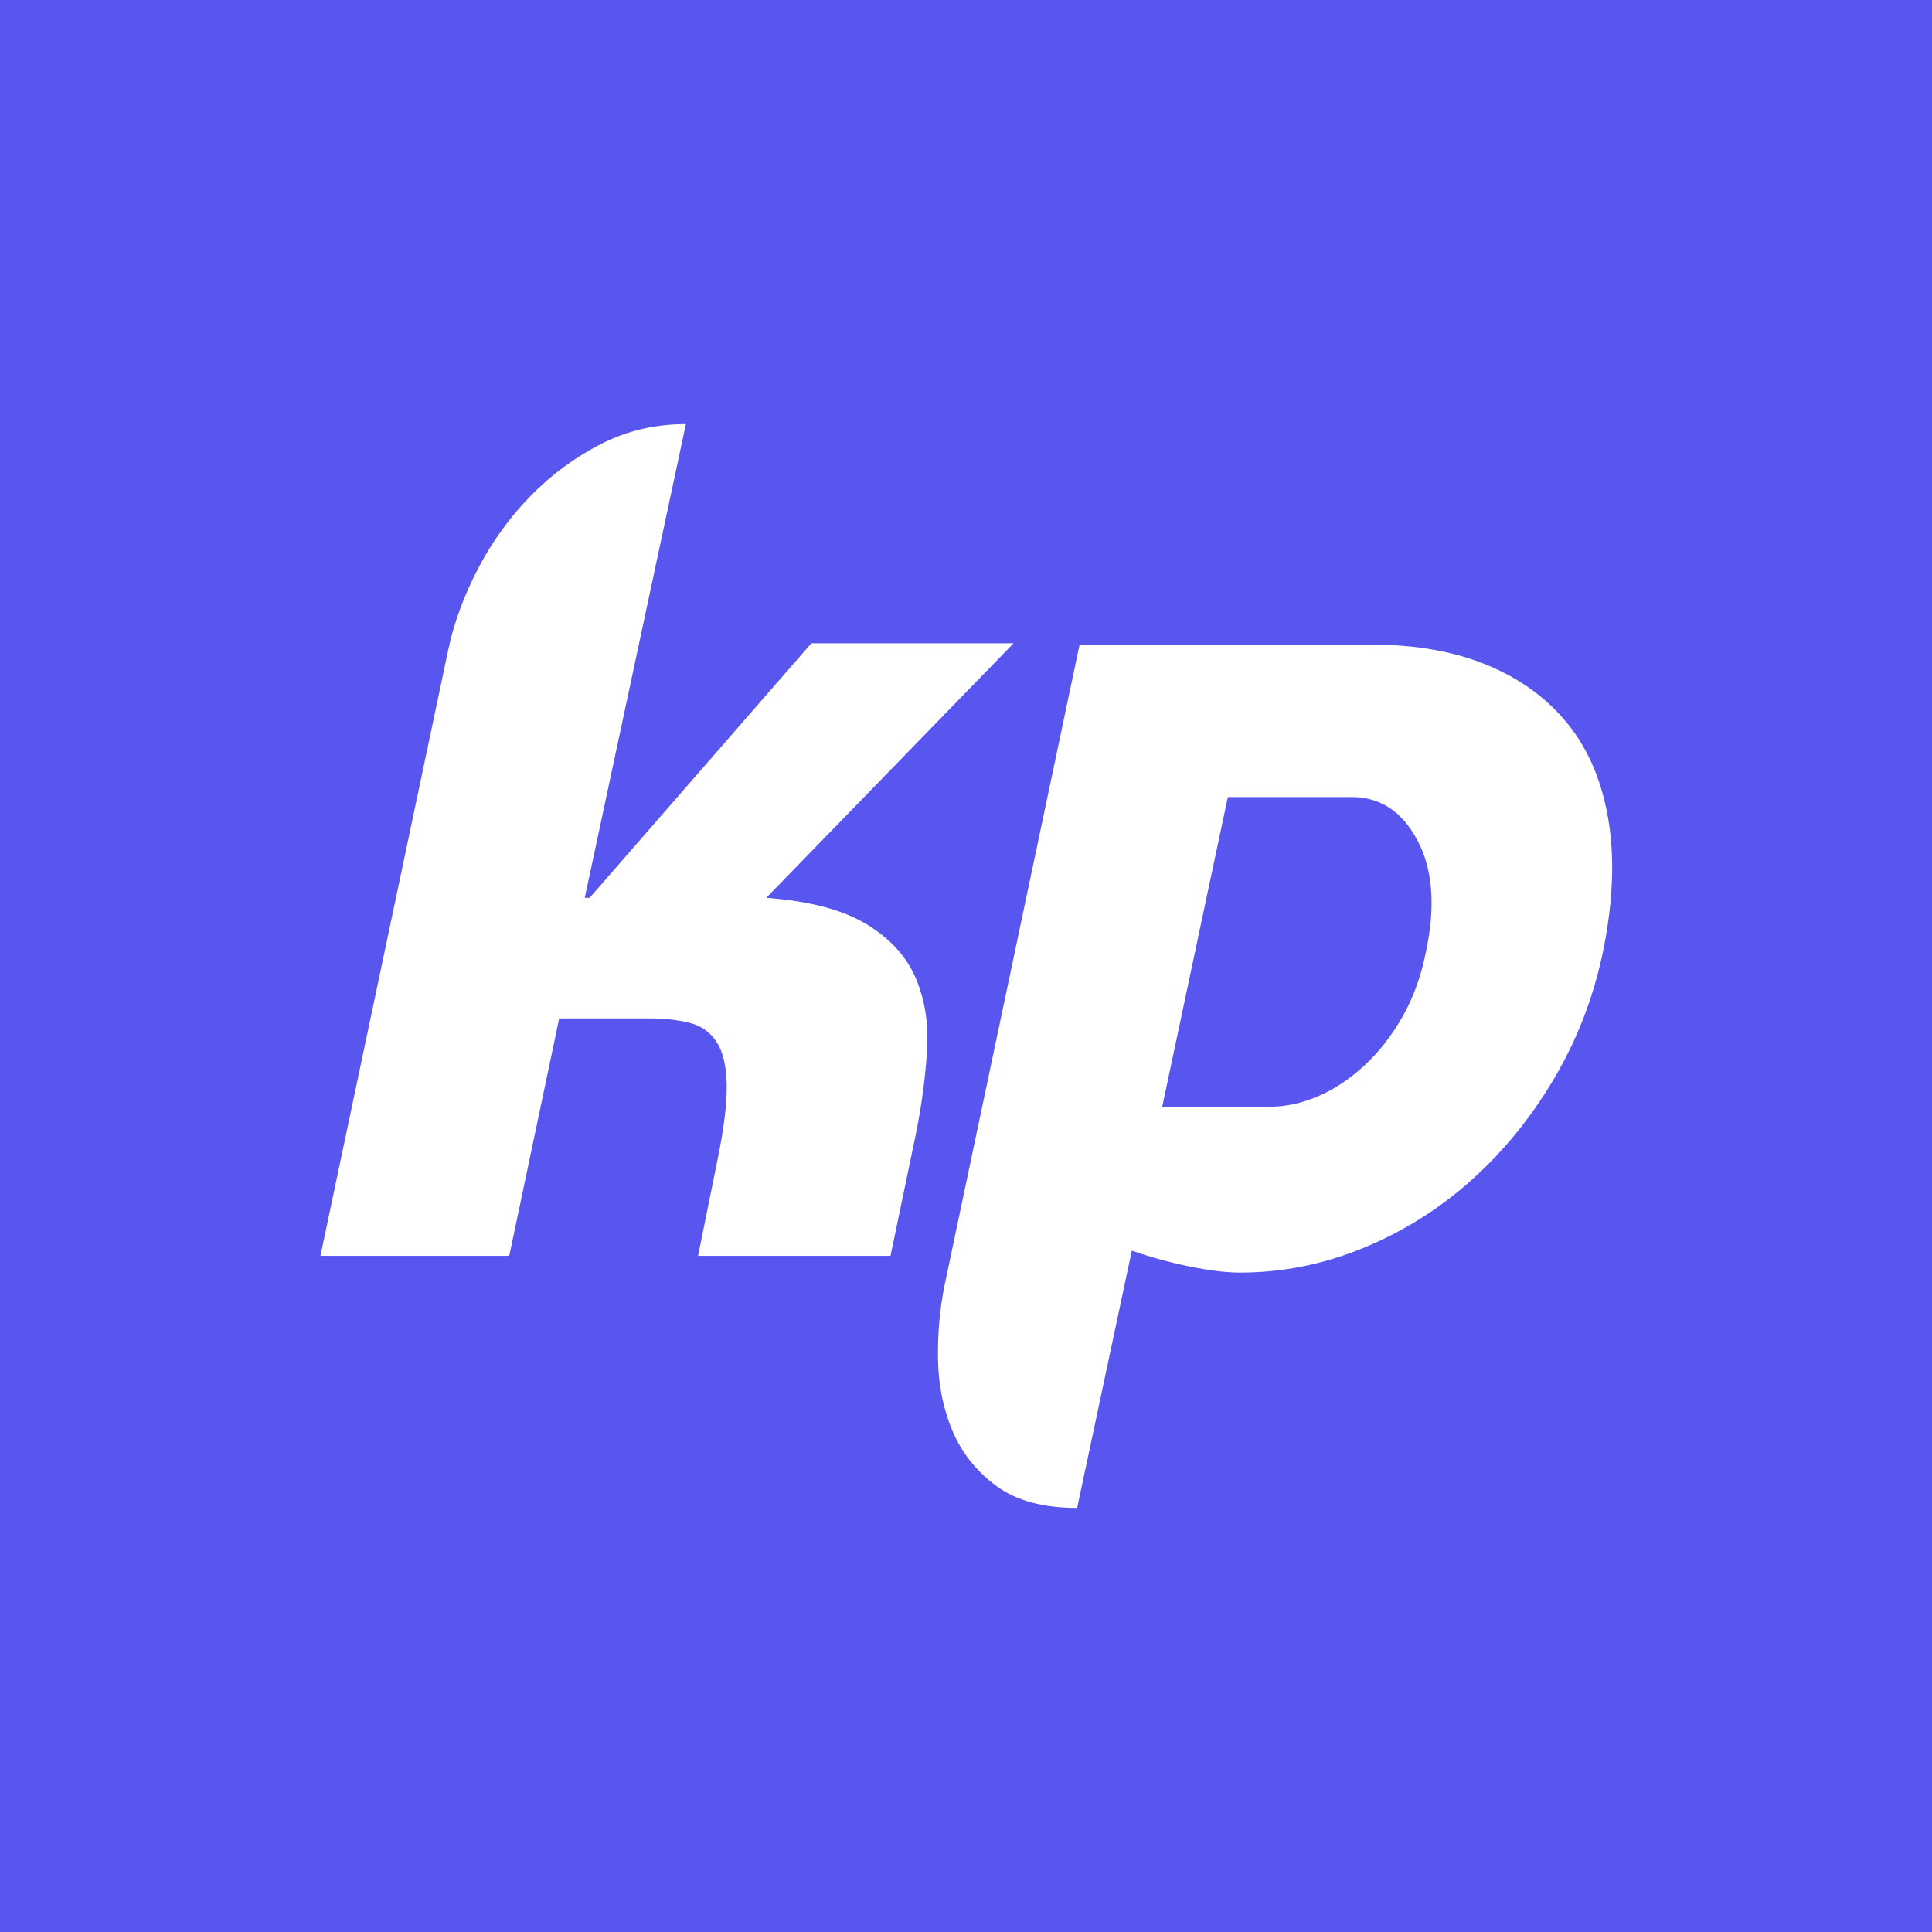 <?xml version="1.0" encoding="UTF-8"?>
<svg width="205px" height="205px" viewBox="0 0 205 205" version="1.1" xmlns="http://www.w3.org/2000/svg" xmlns:xlink="http://www.w3.org/1999/xlink">
    <title>kupay-icon-purple</title>
    <g id="kupay-icon-purple" stroke="none" stroke-width="1" fill="none" fill-rule="evenodd">
        <rect fill="#5856EF" x="0" y="0" width="205" height="205"></rect>
        <g id="kupay" transform="translate(34, 45)" fill="#FFFFFF" fill-rule="nonzero">
            <path d="M13.572,23.905 C14.175,21.063 15.231,18.198 16.739,15.312 C18.247,12.426 20.099,9.864 22.297,7.624 C24.494,5.384 26.971,3.553 29.729,2.132 C32.486,0.711 35.502,0 38.777,0 L28.048,50.266 L28.566,50.266 L52.09,23.259 L73.547,23.259 L47.308,50.266 C51.875,50.61 55.408,51.536 57.907,53.044 C60.406,54.551 62.15,56.447 63.141,58.73 C64.132,61.012 64.542,63.575 64.369,66.418 C64.197,69.261 63.809,72.19 63.206,75.205 L60.492,88.256 L40.069,88.256 L42.137,78.048 C42.827,74.688 43.15,72.017 43.107,70.036 C43.064,68.055 42.697,66.547 42.008,65.513 C41.319,64.48 40.349,63.812 39.1,63.511 C37.85,63.209 36.45,63.058 34.899,63.058 L25.334,63.058 L20.035,88.256 L0,88.256 L13.572,23.905 Z" id="Path"></path>
            <path d="M80.293,115 C76.683,115 73.824,114.224 71.718,112.671 C69.612,111.119 68.064,109.178 67.076,106.849 C66.087,104.52 65.571,101.976 65.528,99.216 C65.485,96.456 65.722,93.825 66.237,91.324 L80.551,23.401 L111.629,23.401 C116.271,23.401 120.355,24.134 123.879,25.601 C127.404,27.067 130.262,29.18 132.455,31.94 C134.647,34.7 136.065,38.15 136.71,42.29 C137.355,46.43 137.118,51.131 136.001,56.392 C134.969,61.136 133.228,65.556 130.778,69.653 C128.328,73.75 125.405,77.308 122.01,80.327 C118.614,83.346 114.81,85.718 110.597,87.443 C106.385,89.168 102.043,90.03 97.573,90.03 C96.112,90.03 94.328,89.815 92.221,89.383 C90.115,88.952 88.073,88.391 86.096,87.701 L80.293,115 Z M100.668,72.435 C102.387,72.435 104.107,72.068 105.826,71.335 C107.545,70.602 109.179,69.524 110.726,68.101 C112.274,66.678 113.628,64.953 114.788,62.926 C115.949,60.899 116.787,58.592 117.303,56.004 C118.334,51.174 118.033,47.228 116.4,44.166 C114.767,41.104 112.446,39.573 109.437,39.573 L96.283,39.573 L89.32,72.435 L100.668,72.435 Z" id="Shape"></path>
        </g>
    </g>
</svg>